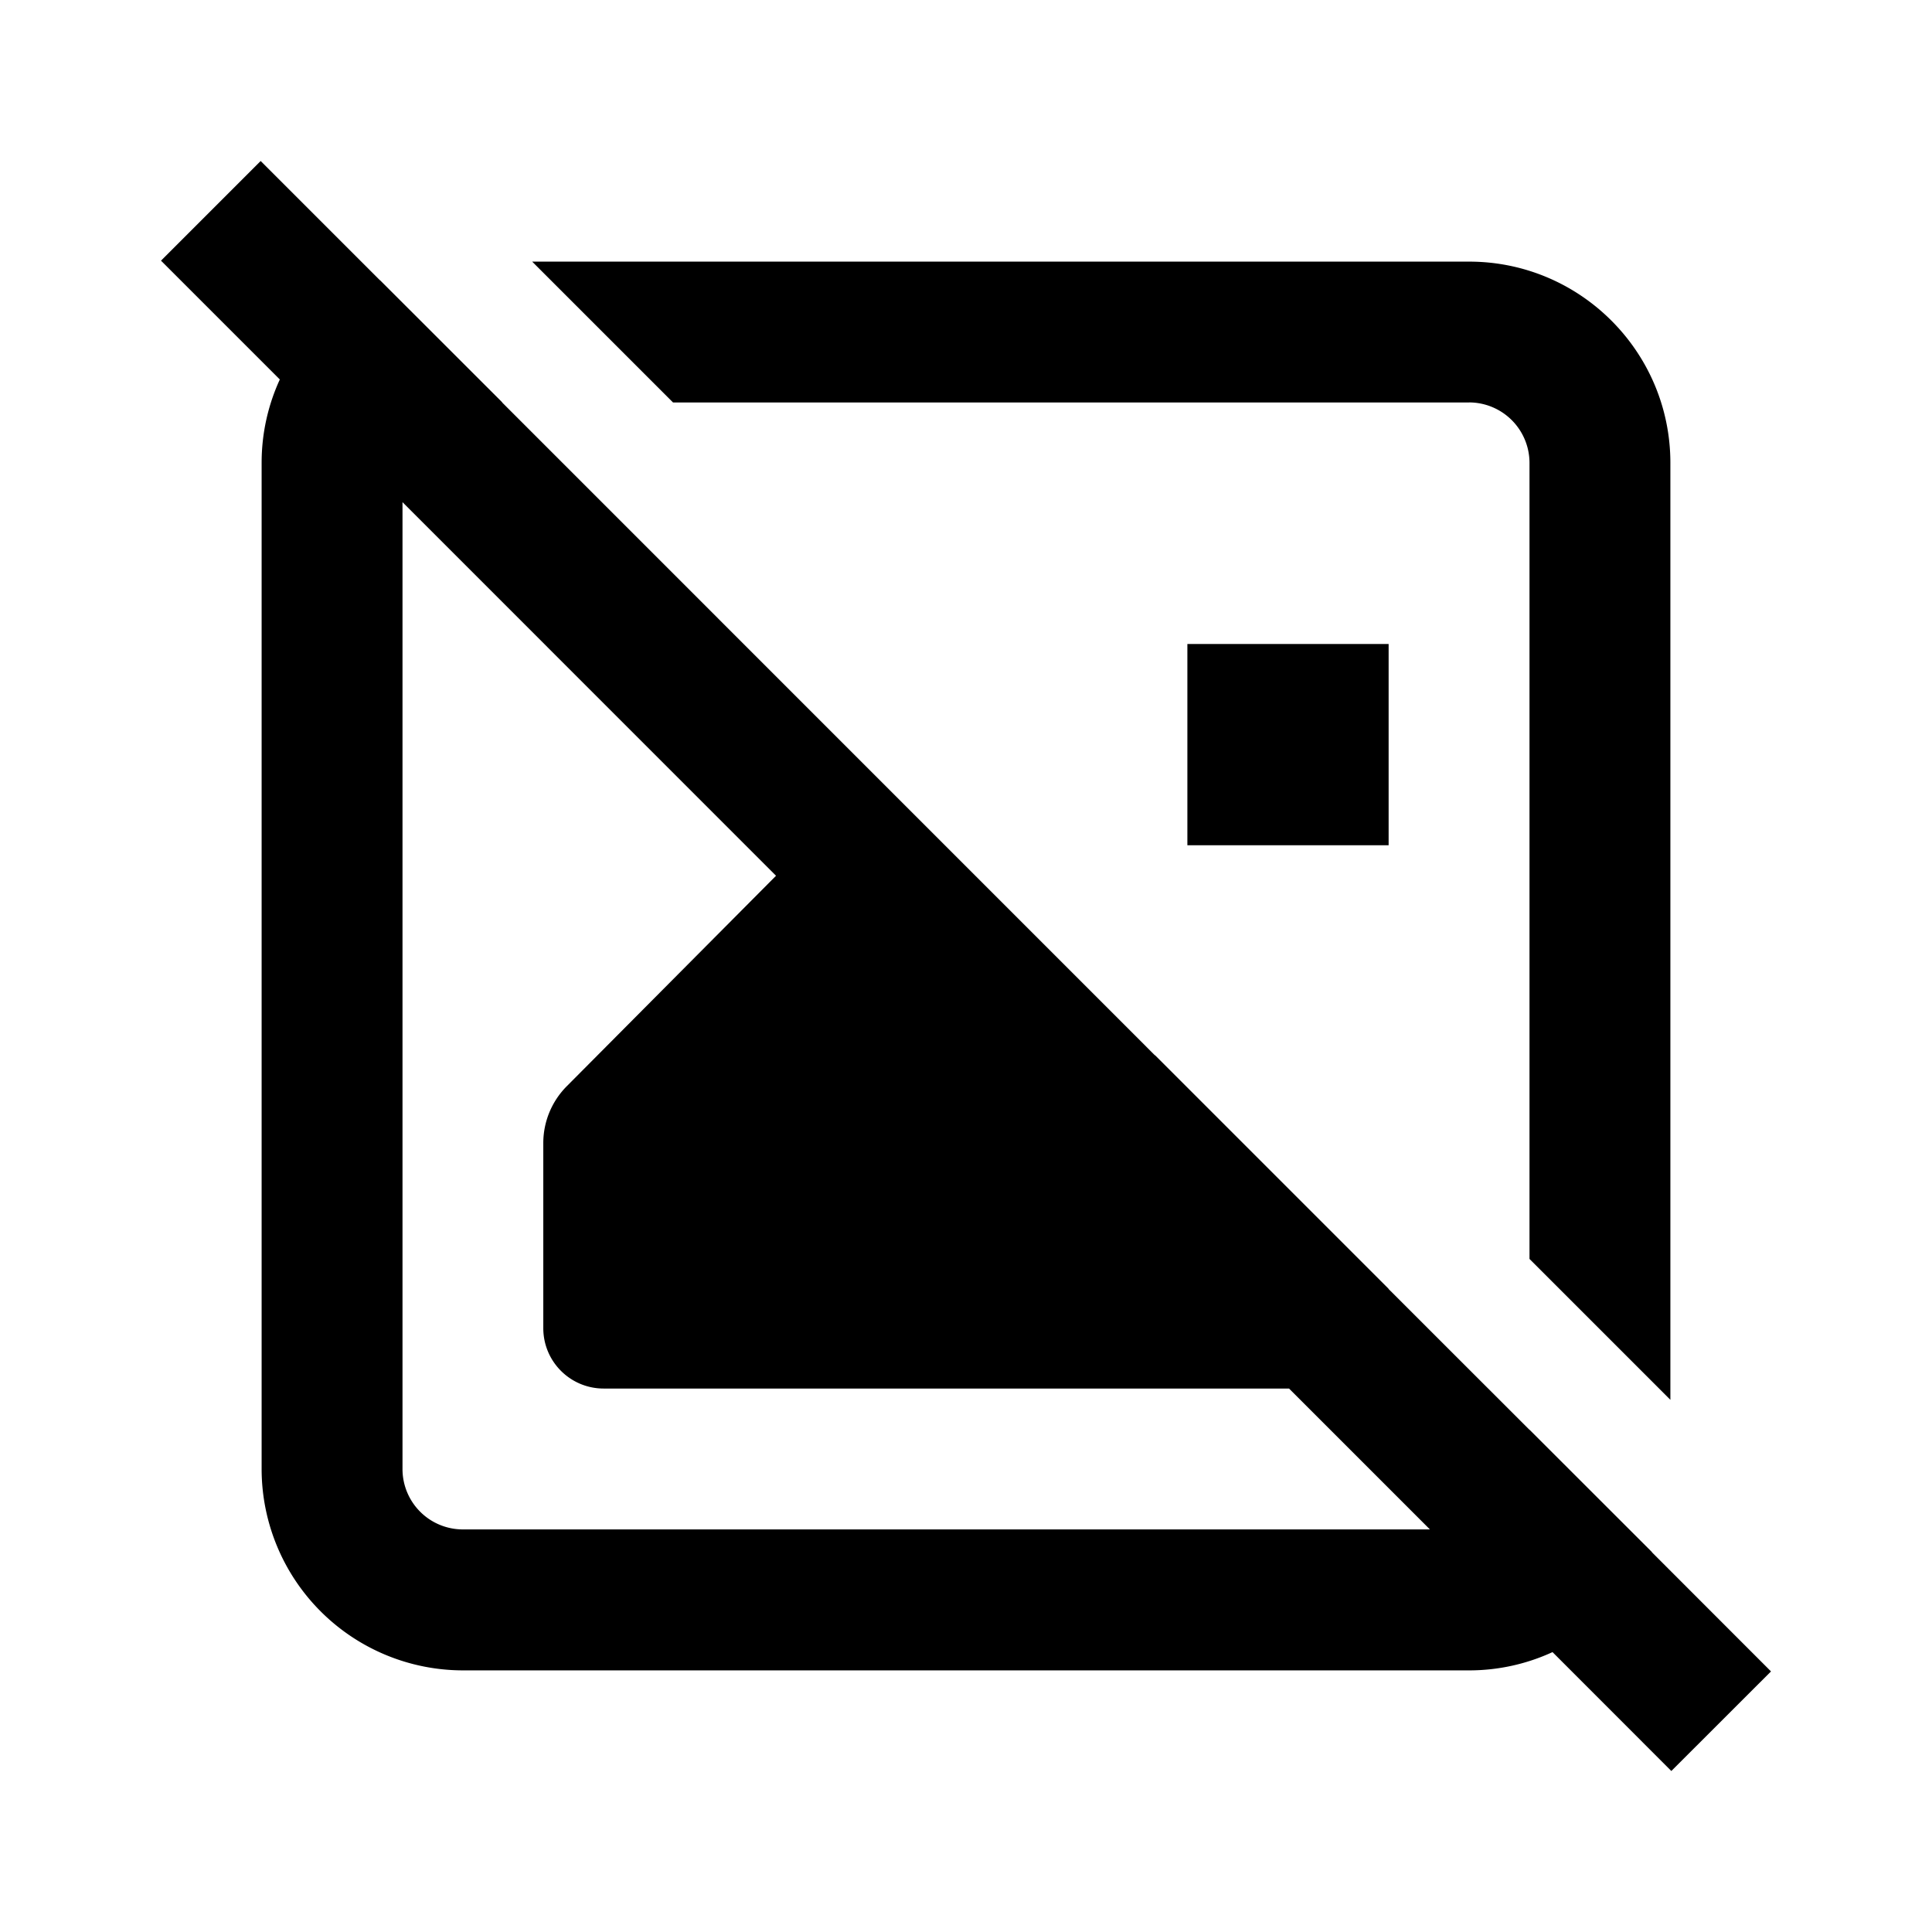<!-- This Source Code Form is subject to the terms of the Mozilla Public
   - License, v. 2.0. If a copy of the MPL was not distributed with this
   - file, You can obtain one at http://mozilla.org/MPL/2.0/. -->
<svg width="24" height="24" fill="none" xmlns="http://www.w3.org/2000/svg"><path fill-rule="evenodd" clip-rule="evenodd" d="m3.238 2 1.48 1.48.001-.001 1.521 1.52h-.003l8.11 8.111.002-.001 2.9 2.9v.003L19 17.762v-.002l1.521 1.52v.003L22 20.763 20.762 22l-1.476-1.477a2.47 2.47 0 0 1-1.036.227H5.75a2.503 2.503 0 0 1-2.5-2.5V5.75c0-.37.081-.72.226-1.036L2 3.238 3.238 2zm6.403 8.878L7.04 13.494a1.001 1.001 0 0 0-.291.705v2.3c0 .415.336.75.75.75h8.514l1.75 1.75H5.75a.75.75 0 0 1-.75-.75V6.238l4.64 4.641z" fill="#000"/><path d="M17.25 8h-2.5v2.5h2.5V8z" fill="#000"/><path d="M18.25 5H8.361l-1.75-1.75H18.25c1.379 0 2.5 1.12 2.5 2.5v11.639L19 15.639v-9.89a.752.752 0 0 0-.75-.75z" fill="#000"/></svg>
